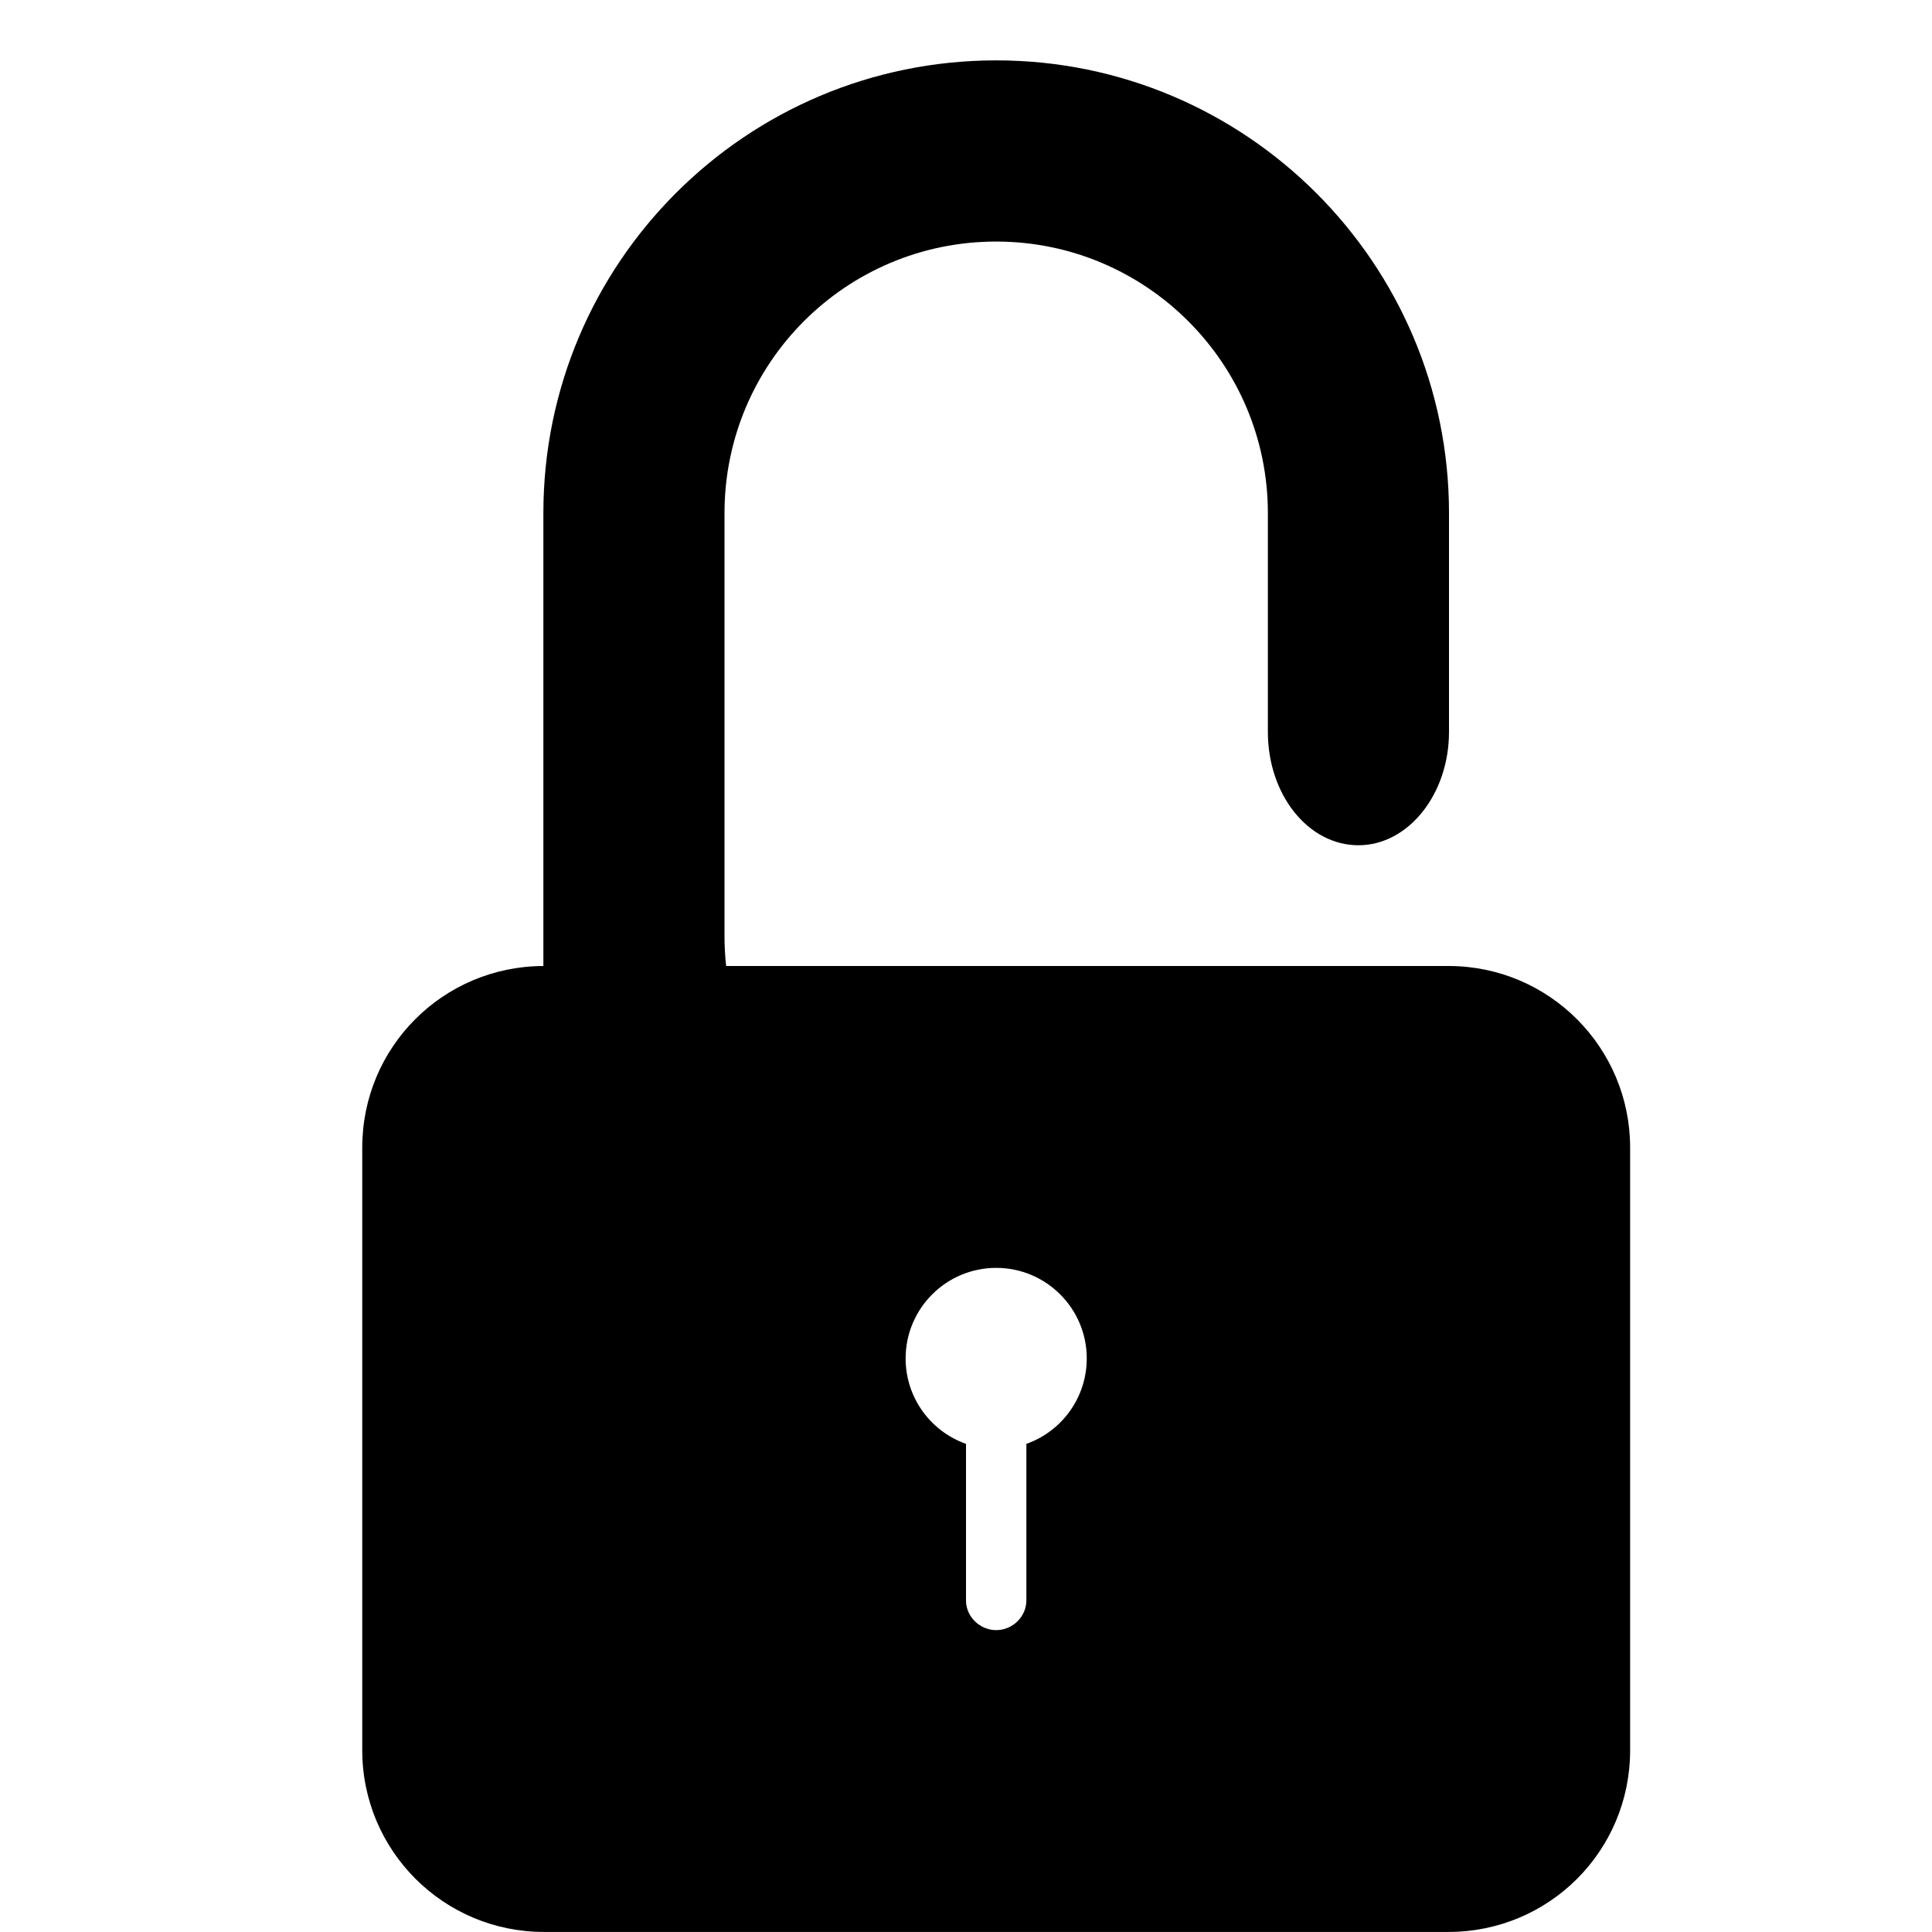 <!-- Generated by IcoMoon.io -->
<svg version="1.1" xmlns="http://www.w3.org/2000/svg" width="32" height="32" viewBox="0 0 32 32">
<title>lock-open5</title>
<path d="M16 23.915v0 0c-0.583-0.206-1-0.762-1-1.415 0-0.828 0.672-1.5 1.5-1.5s1.5 0.672 1.5 1.5c0 0.653-0.417 1.209-1 1.415v2.594c0 0.263-0.224 0.491-0.5 0.491-0.268 0-0.5-0.22-0.5-0.491v-2.594zM24 9.5v-1.001c0-4.142-3.366-7.499-7.5-7.499-4.142 0-7.5 3.357-7.5 7.499v7.501c-1.658 0.005-3 1.34-3 3.009v9.981c0 1.662 1.346 3.009 3.009 3.009h14.982c1.662 0 3.009-1.337 3.009-3.009v-9.981c0-1.659-1.341-3.005-3-3.009h-11.973c-0.018-0.164-0.027-0.331-0.027-0.499v-7.001c0-2.489 2.015-4.499 4.5-4.499 2.48 0 4.5 2.014 4.5 4.499v3.624c0 1.036 0.666 1.876 1.5 1.876 0.828 0 1.5-0.848 1.5-1.876v-2.624z"></path>
</svg>
